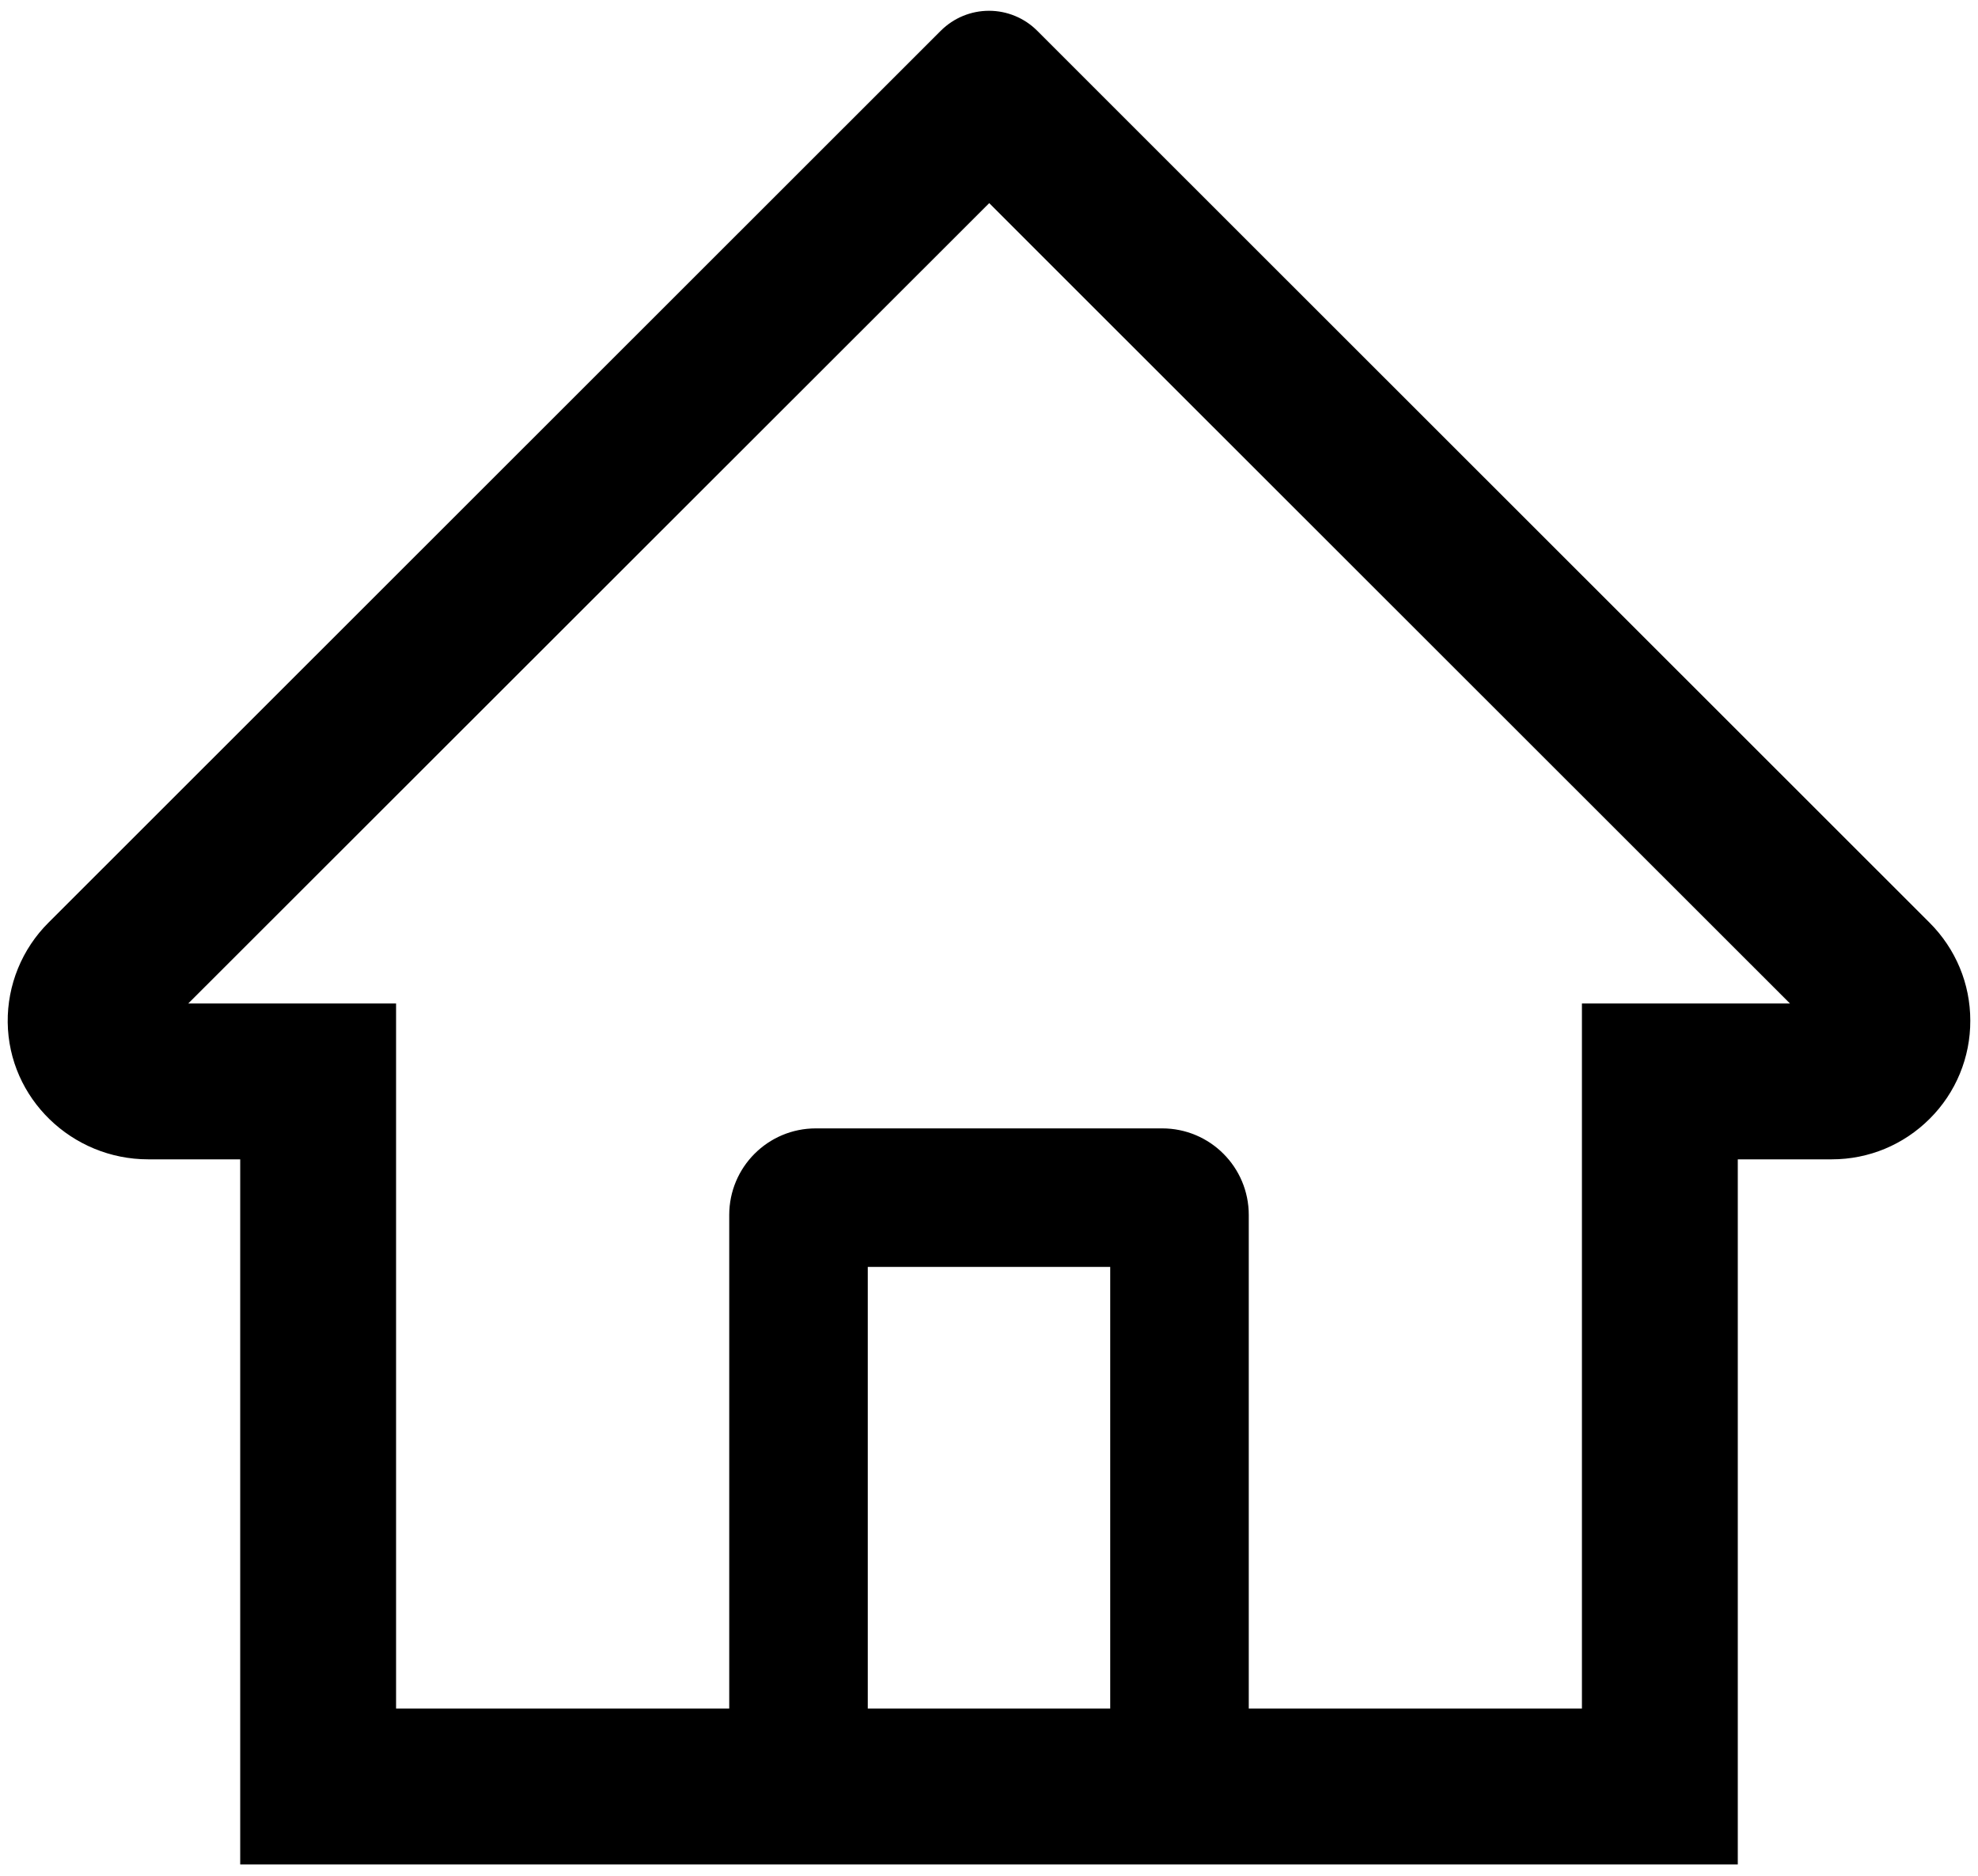 <svg width="116" height="110" viewBox="0 0 116 110" fill="none" xmlns="http://www.w3.org/2000/svg">
<path d="M113.161 54.111L64.106 5.082L60.818 1.794C60.069 1.05 59.056 0.632 58 0.632C56.944 0.632 55.931 1.05 55.182 1.794L2.839 54.111C2.071 54.876 1.465 55.787 1.055 56.79C0.645 57.793 0.44 58.868 0.452 59.951C0.503 64.42 4.223 67.987 8.691 67.987H14.087V109.336H101.913V67.987H107.423C109.594 67.987 111.638 67.137 113.174 65.601C113.93 64.847 114.53 63.95 114.937 62.963C115.345 61.976 115.552 60.918 115.548 59.85C115.548 57.691 114.697 55.648 113.161 54.111ZM65.109 100.195H50.891V74.297H65.109V100.195ZM92.772 58.847V100.195H73.234V71.25C73.234 68.444 70.962 66.172 68.156 66.172H47.844C45.038 66.172 42.766 68.444 42.766 71.25V100.195H23.228V58.847H11.04L58.013 11.912L60.945 14.845L104.973 58.847H92.772Z" fill="black"/>
</svg>
